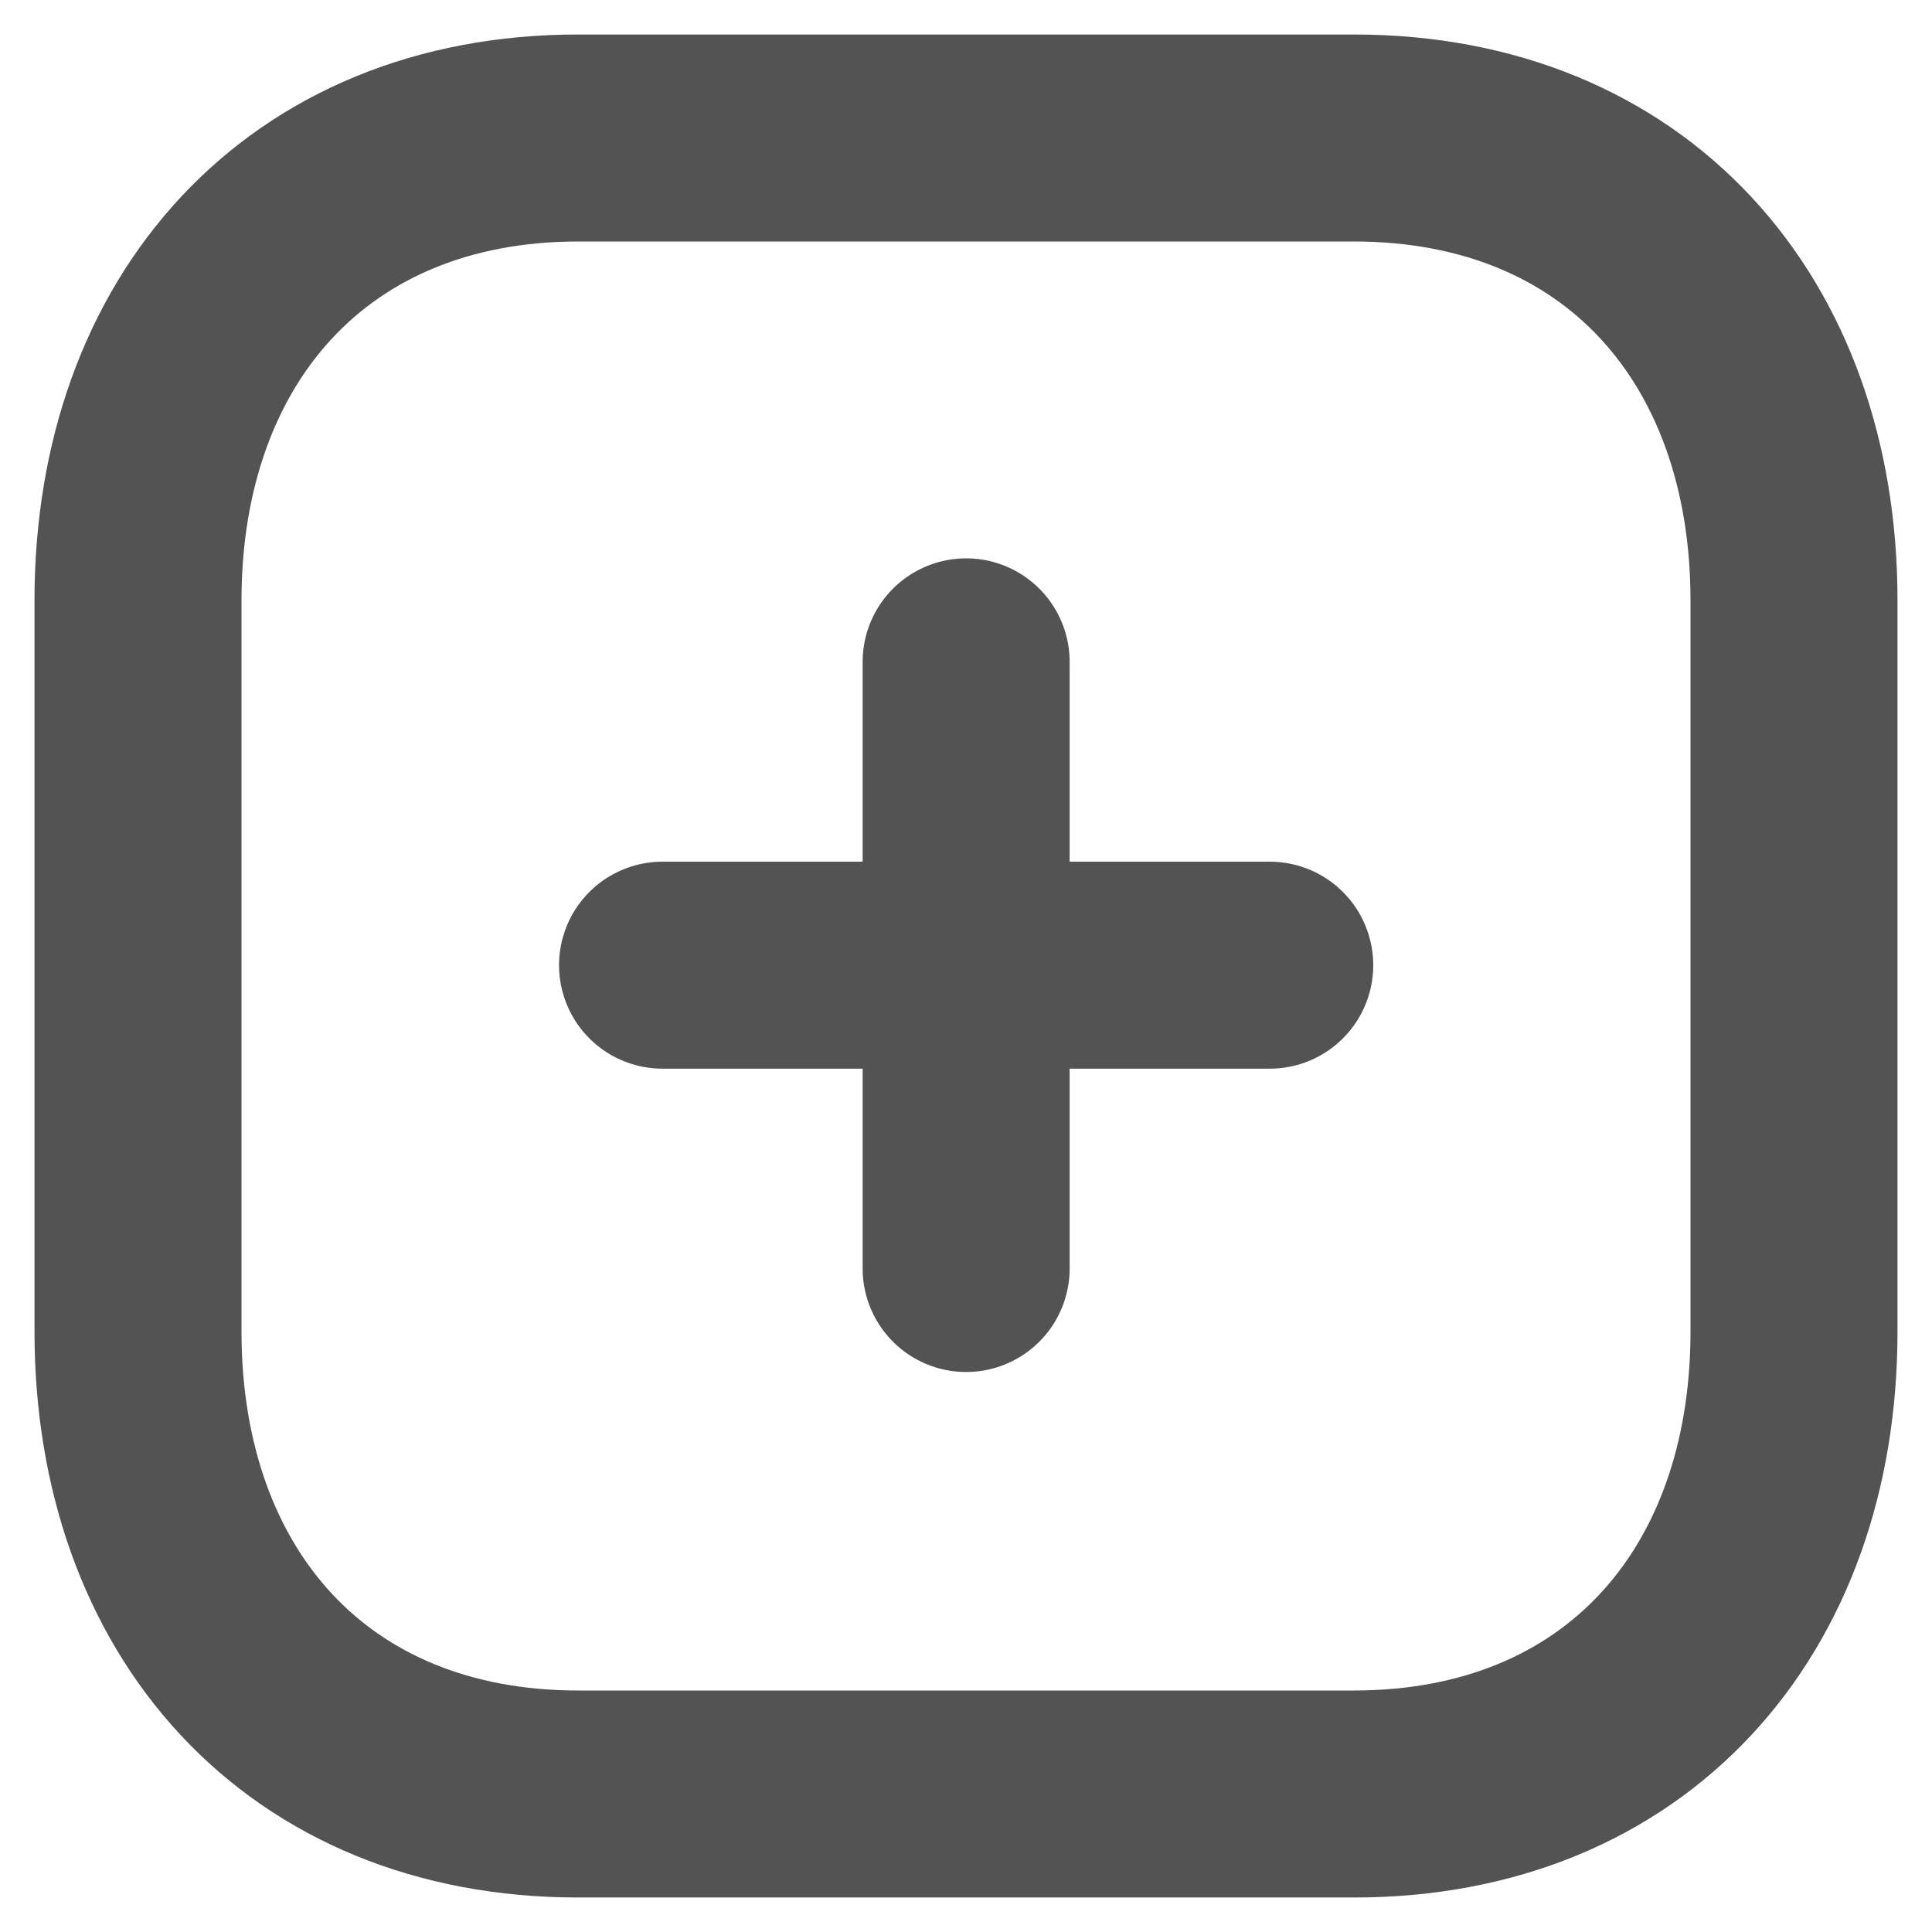 <svg width="14" height="14" viewBox="0 0 14 14" fill="none" xmlns="http://www.w3.org/2000/svg">
<path d="M7.001 4.796V9.192" stroke="#545353" stroke-width="1.5" stroke-linecap="round" stroke-linejoin="round"/>
<path d="M9.201 6.994H4.801" stroke="#545353" stroke-width="1.5" stroke-linecap="round" stroke-linejoin="round"/>
<path fill-rule="evenodd" clip-rule="evenodd" d="M9.811 1H4.189C2.229 1 1 2.387 1 4.351V9.649C1 11.613 2.223 13 4.189 13H9.811C11.777 13 13 11.613 13 9.649V4.351C13 2.387 11.777 1 9.811 1Z" stroke="#545353" stroke-width="1.5" stroke-linecap="round" stroke-linejoin="round"/>
</svg>

